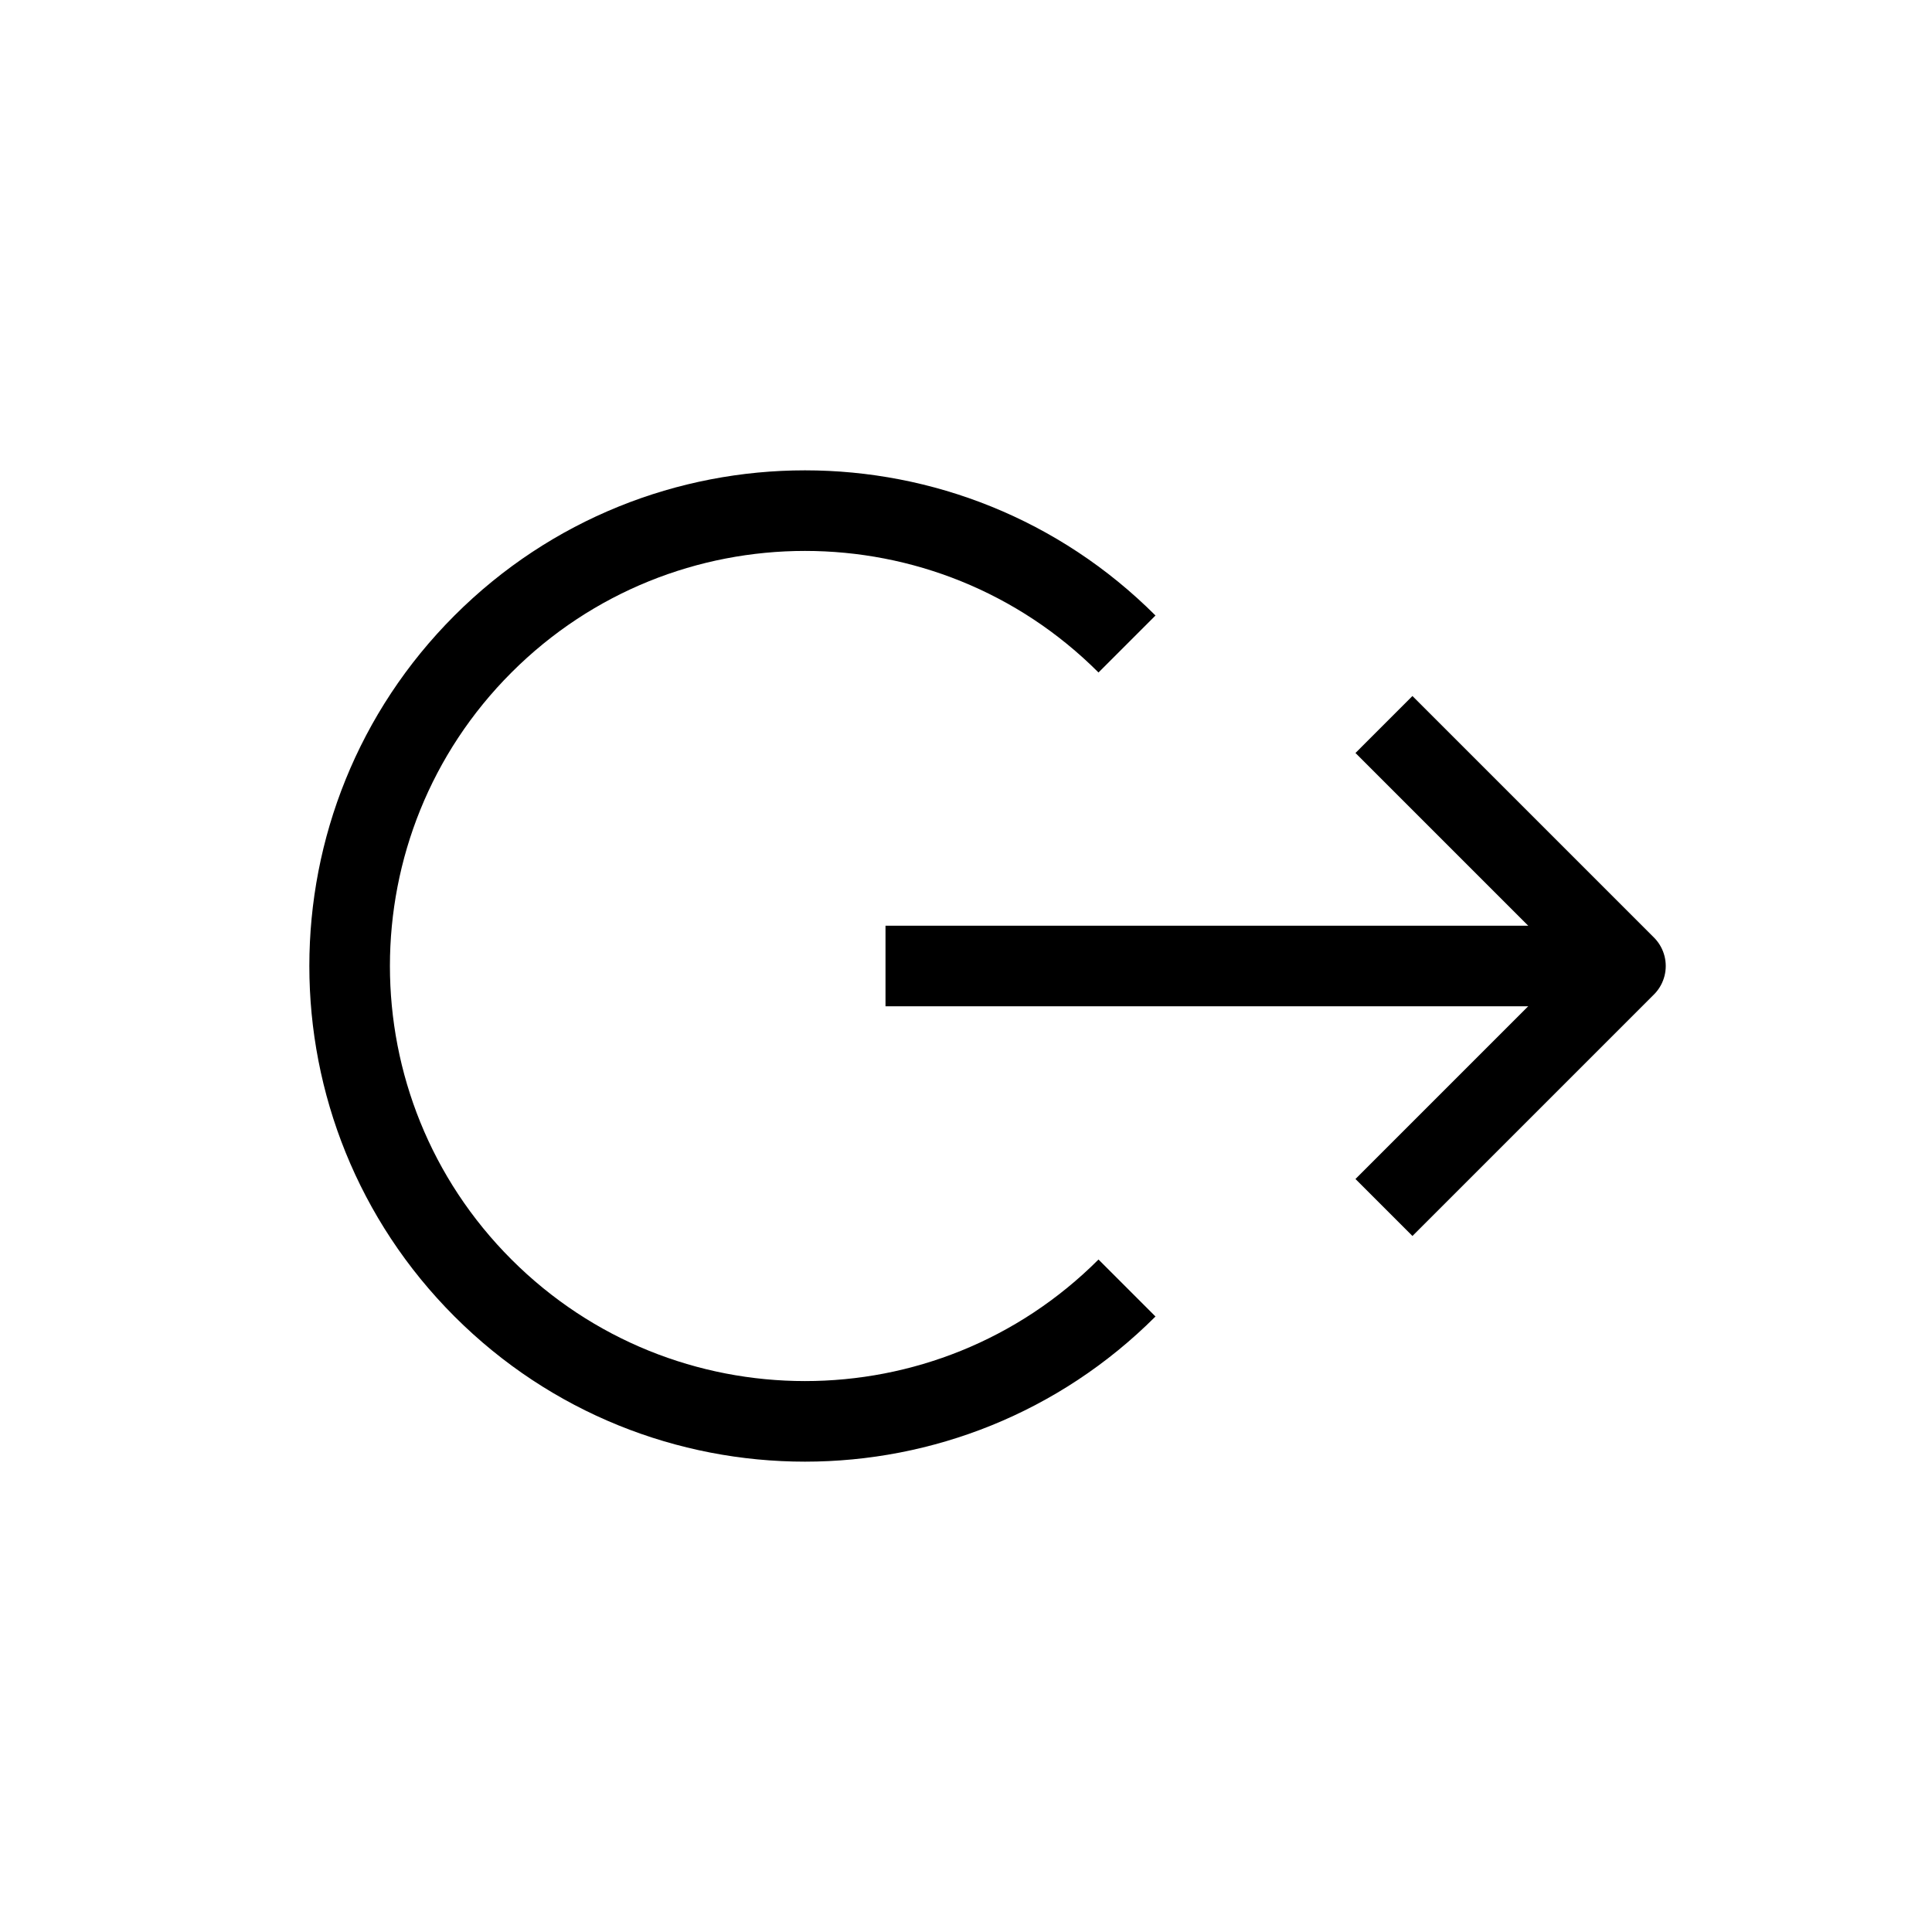 <svg width="24" height="24" viewBox="0 0 24 24" fill="none" xmlns="http://www.w3.org/2000/svg">
<path d="M14 8V8C11.791 5.791 8.209 5.791 6 8V8C3.791 10.209 3.791 13.791 6 16V16C8.209 18.209 11.791 18.209 14 16V16" stroke="black" stroke-width="1.001" stroke-linejoin="round"/>
<path d="M11 12H20.192" stroke="black" stroke-width="1.001" stroke-linejoin="round"/>
<path d="M17.192 9C18.364 10.172 19.021 10.828 20.192 12L17.192 15" stroke="black" stroke-width="1.001" stroke-linejoin="round"/>
</svg>

